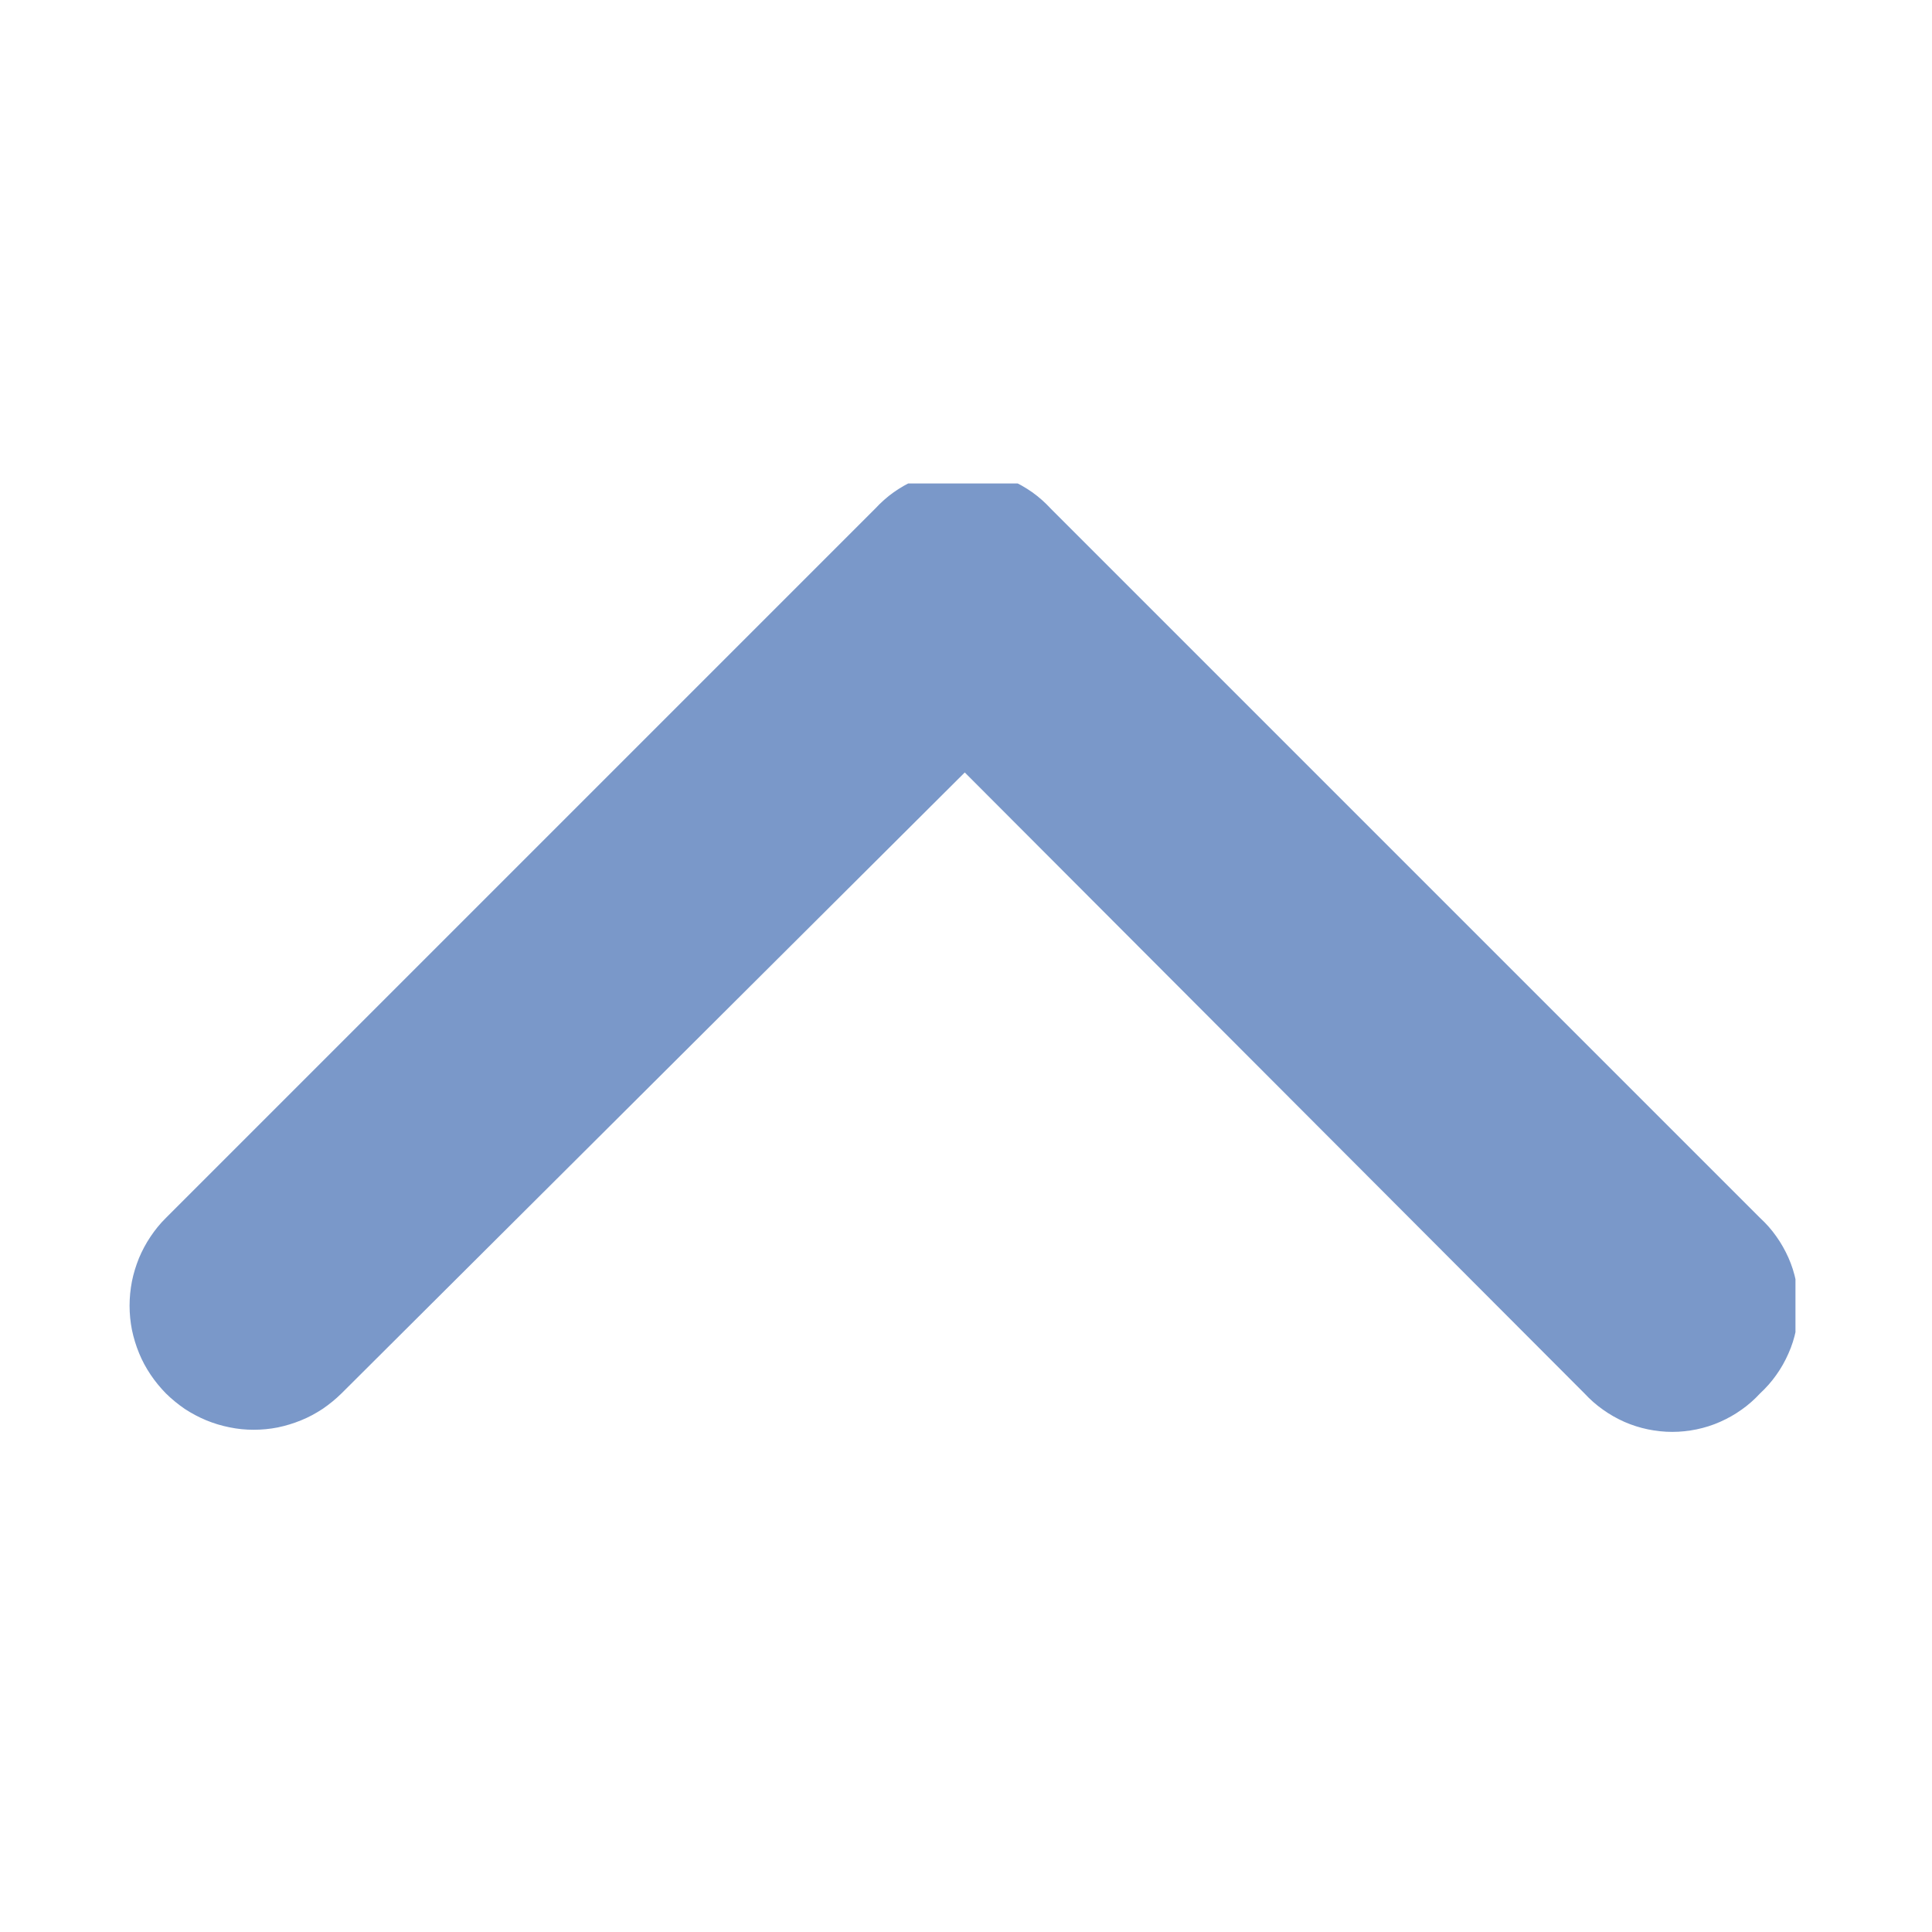 <svg xmlns="http://www.w3.org/2000/svg" xmlns:xlink="http://www.w3.org/1999/xlink" width="90" zoomAndPan="magnify" viewBox="0 0 67.5 67.5" height="90" preserveAspectRatio="xMidYMid meet" version="1.0"><defs><clipPath id="55273560cc"><path d="M 4 16.602 L 62.73 16.602 L 62.73 50.102 L 4 50.102 Z M 4 16.602 " clip-rule="nonzero"/></clipPath><clipPath id="8ac38c3789"><path d="M 0.289 0.891 L 58.73 0.891 L 58.73 34.102 L 0.289 34.102 Z M 0.289 0.891 " clip-rule="nonzero"/></clipPath><clipPath id="e78b98f2fc"><rect x="0" width="59" y="0" height="35"/></clipPath></defs><g clip-path="url(#55273560cc)"><g transform="matrix(1, 0, 0, 1, 4, 16)"><g clip-path="url(#e78b98f2fc)"><g clip-path="url(#8ac38c3789)"><path fill="#7a98c9" d="M 57.492 32.684 C 57.297 32.895 57.082 33.086 56.848 33.25 C 56.613 33.418 56.363 33.559 56.098 33.676 C 55.836 33.793 55.562 33.879 55.281 33.938 C 55 33.996 54.715 34.027 54.426 34.027 C 54.137 34.027 53.852 33.996 53.57 33.938 C 53.289 33.879 53.016 33.793 52.75 33.676 C 52.488 33.559 52.238 33.418 52.004 33.25 C 51.77 33.086 51.555 32.895 51.359 32.684 L 29.707 10.988 L 7.93 32.684 C 7.727 32.883 7.508 33.062 7.273 33.223 C 7.035 33.379 6.785 33.516 6.523 33.621 C 6.258 33.73 5.988 33.812 5.707 33.871 C 5.43 33.926 5.148 33.953 4.863 33.953 C 4.578 33.953 4.297 33.926 4.016 33.867 C 3.738 33.812 3.469 33.73 3.203 33.621 C 2.941 33.512 2.691 33.379 2.453 33.223 C 2.219 33.062 2 32.883 1.797 32.684 C 1.598 32.48 1.418 32.262 1.258 32.023 C 1.102 31.789 0.965 31.539 0.859 31.277 C 0.75 31.012 0.668 30.742 0.609 30.461 C 0.555 30.184 0.527 29.902 0.527 29.617 C 0.527 29.332 0.555 29.051 0.609 28.77 C 0.664 28.492 0.75 28.219 0.855 27.957 C 0.965 27.695 1.098 27.445 1.258 27.207 C 1.414 26.973 1.594 26.75 1.797 26.551 L 26.578 1.77 C 26.773 1.559 26.988 1.367 27.223 1.199 C 27.457 1.035 27.707 0.891 27.969 0.777 C 28.234 0.66 28.508 0.574 28.789 0.516 C 29.07 0.457 29.355 0.426 29.645 0.426 C 29.934 0.426 30.219 0.457 30.5 0.516 C 30.781 0.574 31.055 0.66 31.316 0.777 C 31.582 0.891 31.832 1.035 32.066 1.199 C 32.301 1.367 32.516 1.559 32.711 1.77 L 57.492 26.551 C 57.703 26.746 57.895 26.961 58.059 27.195 C 58.227 27.43 58.367 27.68 58.484 27.941 C 58.602 28.207 58.688 28.48 58.746 28.762 C 58.805 29.043 58.836 29.328 58.836 29.617 C 58.836 29.906 58.805 30.191 58.746 30.473 C 58.688 30.754 58.602 31.027 58.484 31.289 C 58.367 31.555 58.227 31.805 58.059 32.039 C 57.895 32.273 57.703 32.488 57.492 32.684 Z M 57.492 32.684 " fill-opacity="1" fill-rule="nonzero"/></g></g></g></g></svg>